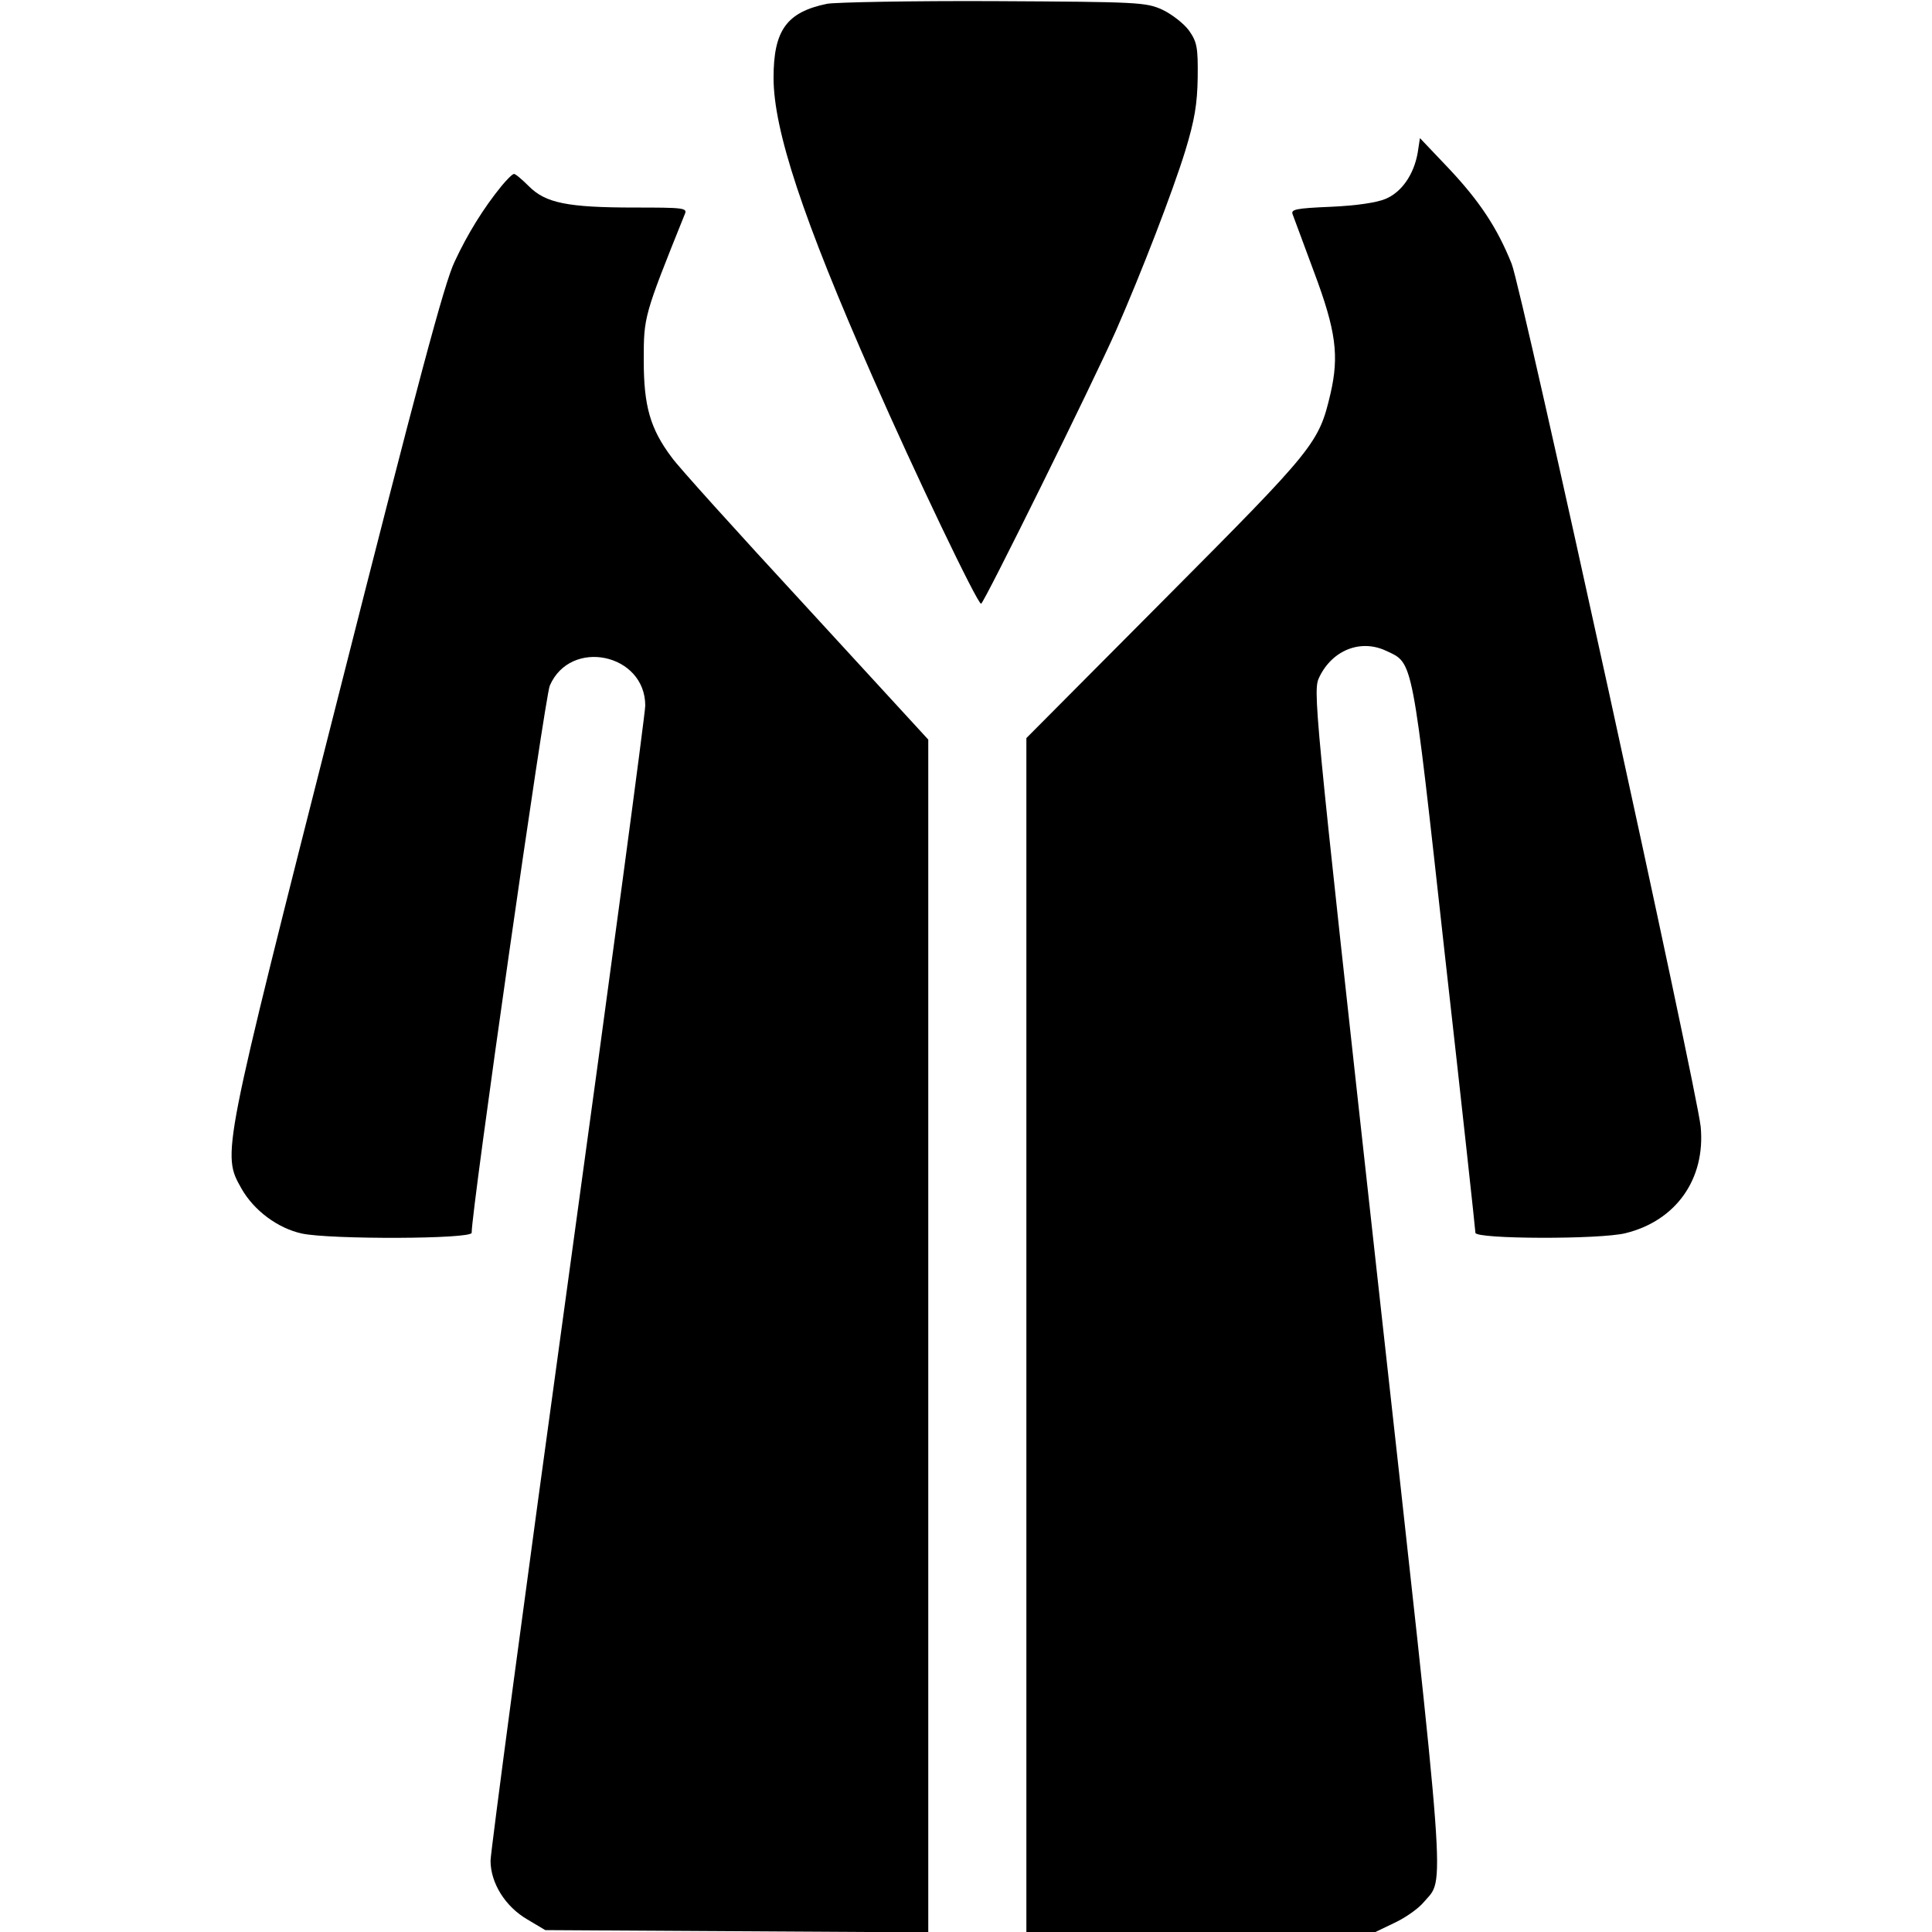 <?xml version="1.0" standalone="no"?>
<!DOCTYPE svg PUBLIC "-//W3C//DTD SVG 20010904//EN"
 "http://www.w3.org/TR/2001/REC-SVG-20010904/DTD/svg10.dtd">
<svg version="1.0" xmlns="http://www.w3.org/2000/svg"
 width="512pt" height="512pt" viewBox="0 0 512 512"
 preserveAspectRatio="xMidYMid meet">
<g transform="translate(0,512) scale(0.1,-0.1)"
fill="#000000" stroke="none">
<path d="M2192 5110 c-107 -22 -142 -70 -142 -196 0 -139 78 -374 263 -794
110 -251 277 -600 287 -600 7 0 297 587 358 725 67 153 149 365 183 475 25 82
32 125 33 195 1 80 -2 94 -23 124 -13 18 -45 43 -70 55 -44 20 -61 21 -446 23
-220 1 -420 -3 -443 -7z"/>
<path d="M3757 4715 c-10 -57 -42 -104 -85 -122 -23 -10 -78 -18 -145 -21 -95
-4 -107 -7 -101 -21 3 -9 29 -77 56 -151 59 -157 67 -223 44 -323 -31 -132
-41 -144 -437 -542 l-369 -371 0 -1582 0 -1582 463 0 462 0 50 24 c28 13 63
37 78 55 57 68 64 -30 -123 1659 -171 1549 -171 1552 -153 1589 35 71 110 100
177 68 72 -34 67 -10 155 -805 45 -399 81 -731 81 -737 0 -17 331 -18 398 -1
134 33 212 144 199 282 -10 99 -474 2221 -501 2287 -38 95 -85 166 -167 253
l-76 80 -6 -39z"/>
<path d="M1329 4627 c-48 -59 -90 -127 -124 -200 -27 -55 -98 -322 -311 -1162
-308 -1213 -306 -1202 -254 -1295 33 -58 96 -105 160 -119 75 -16 450 -15 450
2 -1 56 194 1420 207 1450 55 127 253 85 253 -53 0 -20 -92 -707 -205 -1528
-113 -820 -205 -1511 -205 -1533 0 -59 39 -122 98 -156 l47 -28 508 -3 507 -3
0 1581 0 1580 -326 355 c-180 195 -339 371 -354 393 -57 76 -74 136 -74 257 0
116 0 117 109 388 7 16 -4 17 -133 17 -178 0 -236 12 -280 56 -19 19 -37 34
-40 33 -4 0 -19 -15 -33 -32z"/>
</g>
</svg>
